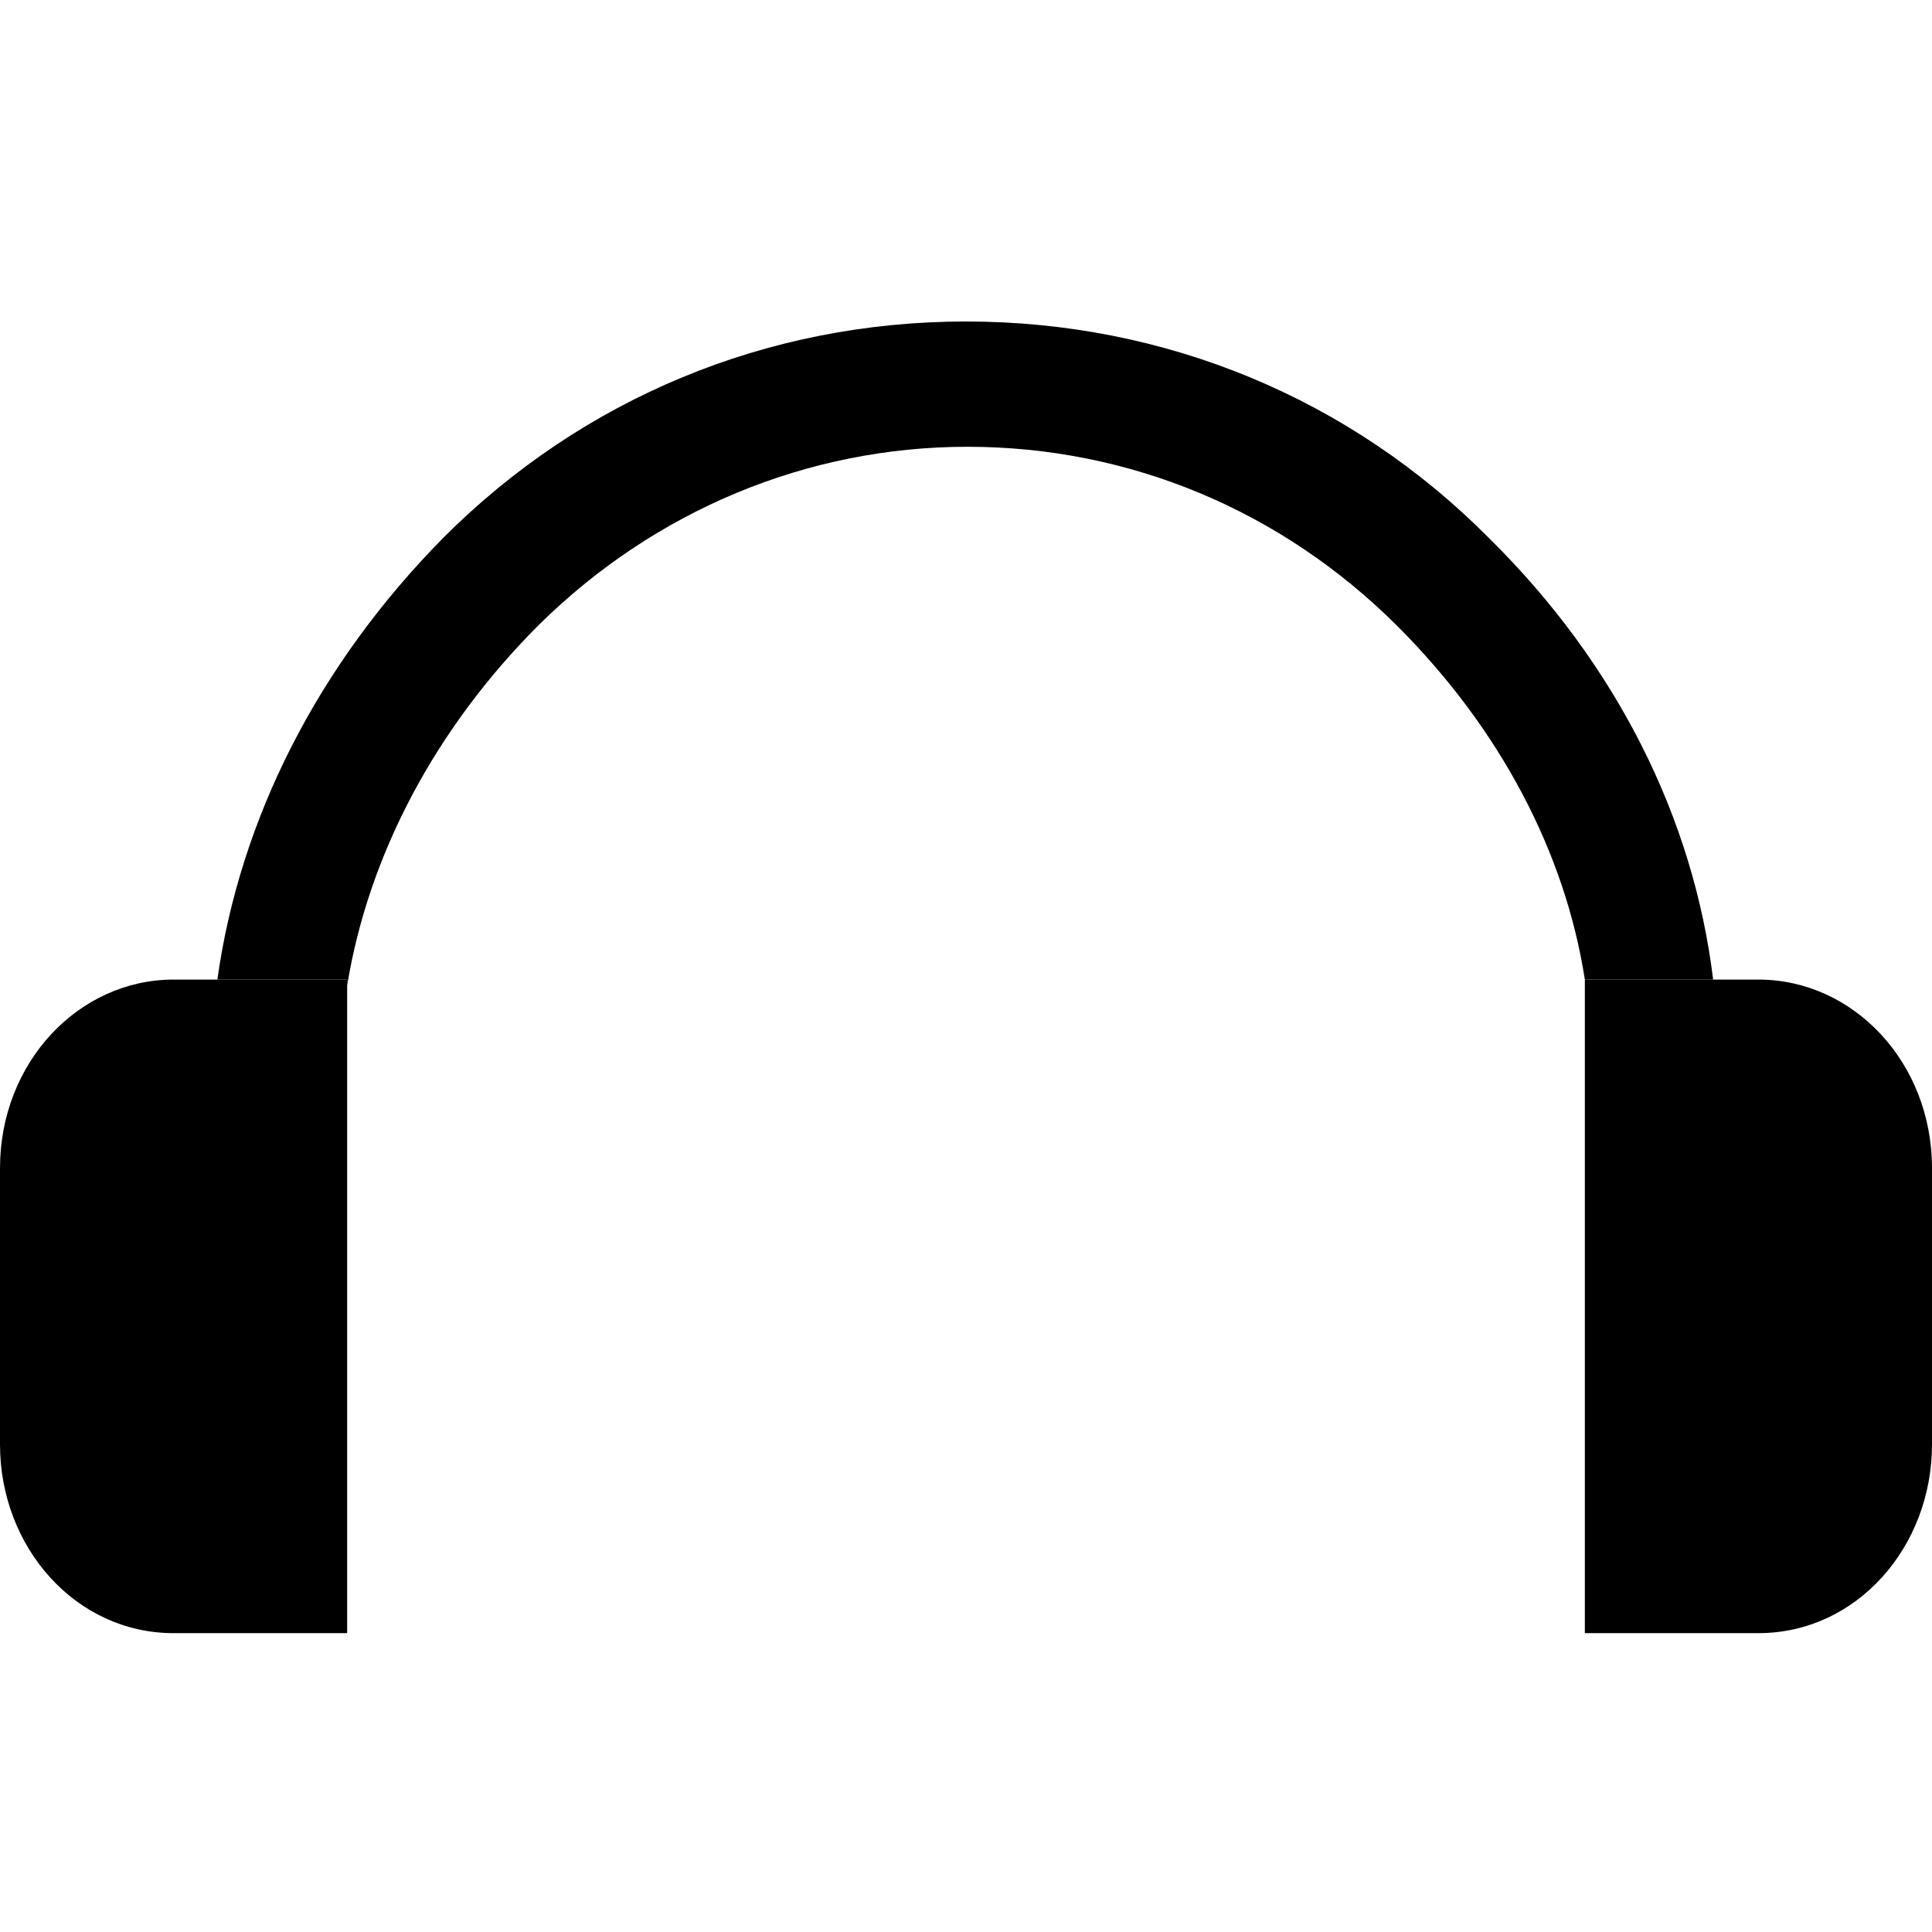 <?xml version="1.0" encoding="utf-8"?>
<!-- Generator: Adobe Illustrator 18.1.0, SVG Export Plug-In . SVG Version: 6.00 Build 0)  -->
<svg version="1.1" id="Calque_1" xmlns="http://www.w3.org/2000/svg" xmlns:xlink="http://www.w3.org/1999/xlink" x="0px" y="0px"
	 viewBox="0 0 128 128" enable-background="new 0 0 128 128" xml:space="preserve">
<g>
	<path d="M98.7,35.7c-9.2-9.3-21.5-14.4-34.7-14.4c-13.2,0-25.4,5.1-34.6,14.3C21.1,44,15.9,54.2,14.4,64.9H23v0.4
		c1.4-8.6,5.8-17,12.7-23.9c7.7-7.6,17.8-11.8,28.4-11.8c10.7,0,20.8,4.2,28.5,11.9c6.8,6.8,11.1,15,12.4,23.4h8.5
		C112.2,54.2,107.1,44,98.7,35.7z"/>
	<path d="M116.5,64.9h-2.9h-8.5H105v12.5v18.3v12.5h11.5c6.5,0,11.5-5.7,11.5-12.5V77.4C128,70.4,122.8,64.9,116.5,64.9z"/>
	<path d="M14.4,64.9h-2.9C5.2,64.9,0,70.4,0,77.4v18.3c0,6.8,5,12.5,11.5,12.5H23V95.7V77.4V65.3v-0.4H14.4z"/>
</g>
</svg>
